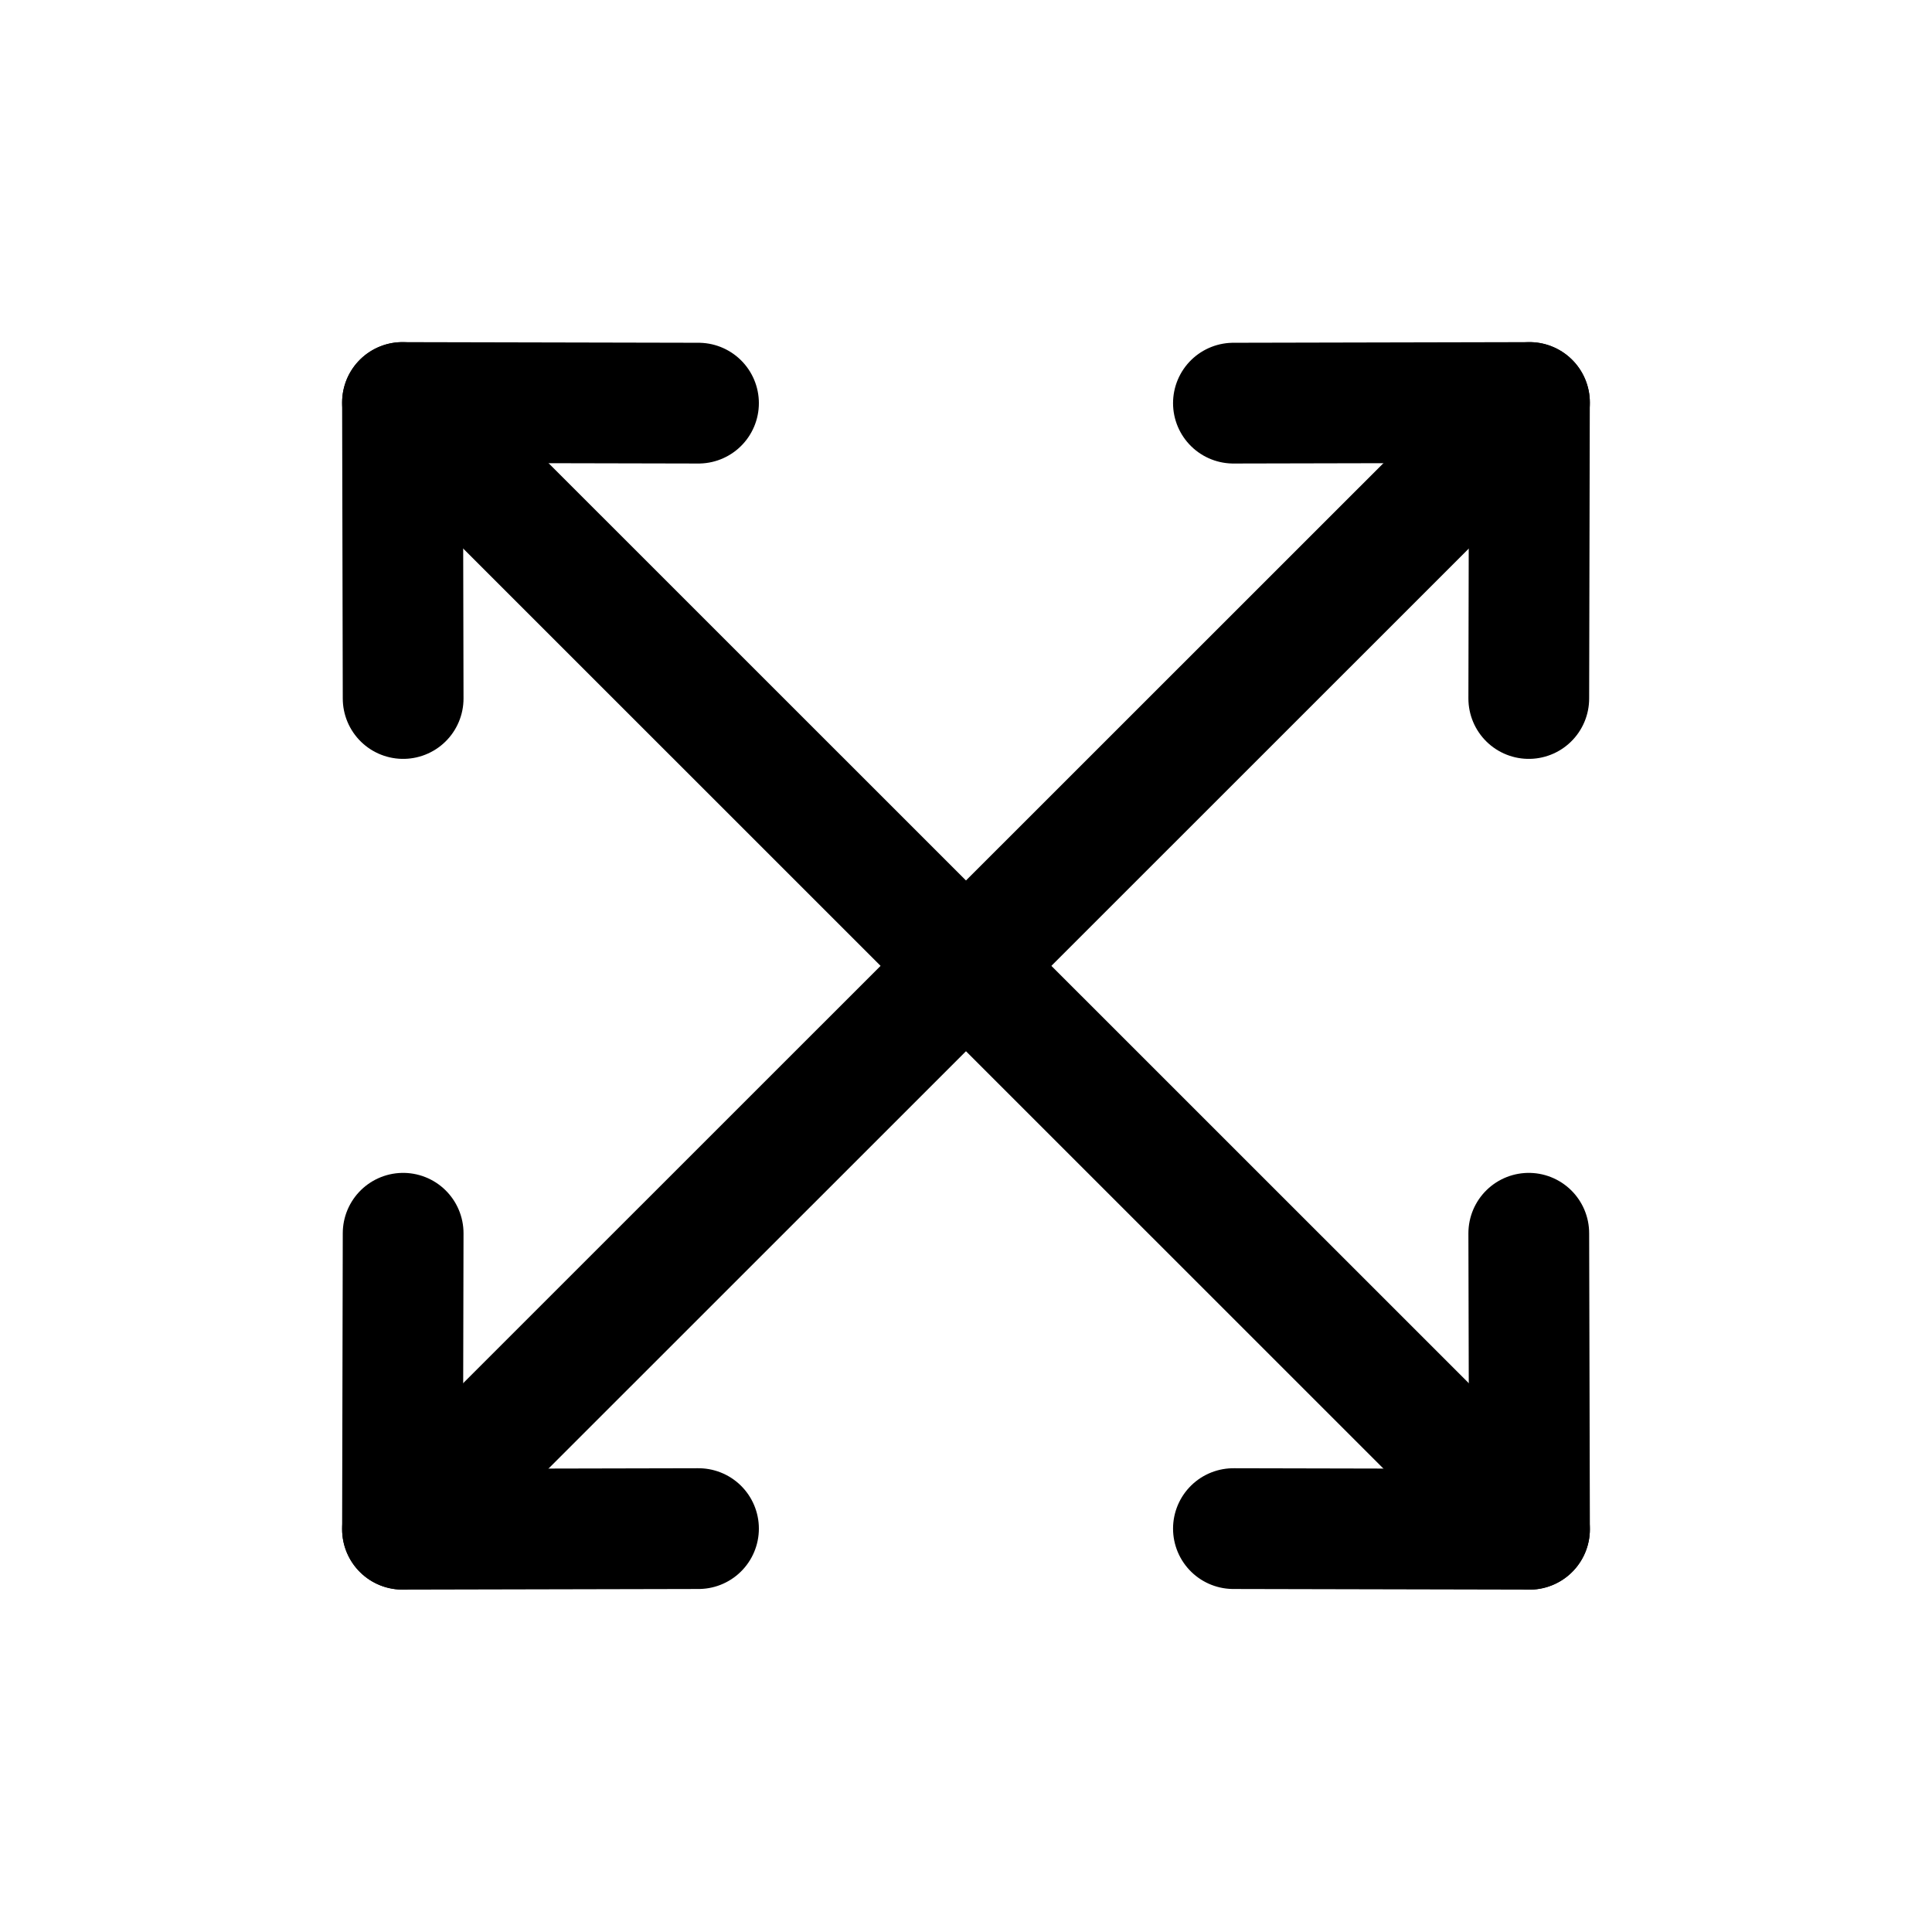 <svg width="24" height="24" viewBox="0 0 24 24" fill="none" xmlns="http://www.w3.org/2000/svg">
<path d="M8.677 18.989L5 18.997L5.008 15.32" stroke="black" stroke-width="1.5" stroke-linecap="round" stroke-linejoin="round"/>
<path d="M8.677 5.008L5 5L5.008 8.677" stroke="black" stroke-width="1.5" stroke-linecap="round" stroke-linejoin="round"/>
<path d="M15.322 18.989L19 18.997L18.991 15.32" stroke="black" stroke-width="1.5" stroke-linecap="round" stroke-linejoin="round"/>
<path d="M15.322 5.008L18.999 5L18.991 8.677" stroke="black" stroke-width="1.5" stroke-linecap="round" stroke-linejoin="round"/>
<path d="M5 5L19 18.997" stroke="black" stroke-width="1.5" stroke-linecap="round" stroke-linejoin="round"/>
<path d="M5 18.996L19 5" stroke="black" stroke-width="1.5" stroke-linecap="round" stroke-linejoin="round"/>
</svg>